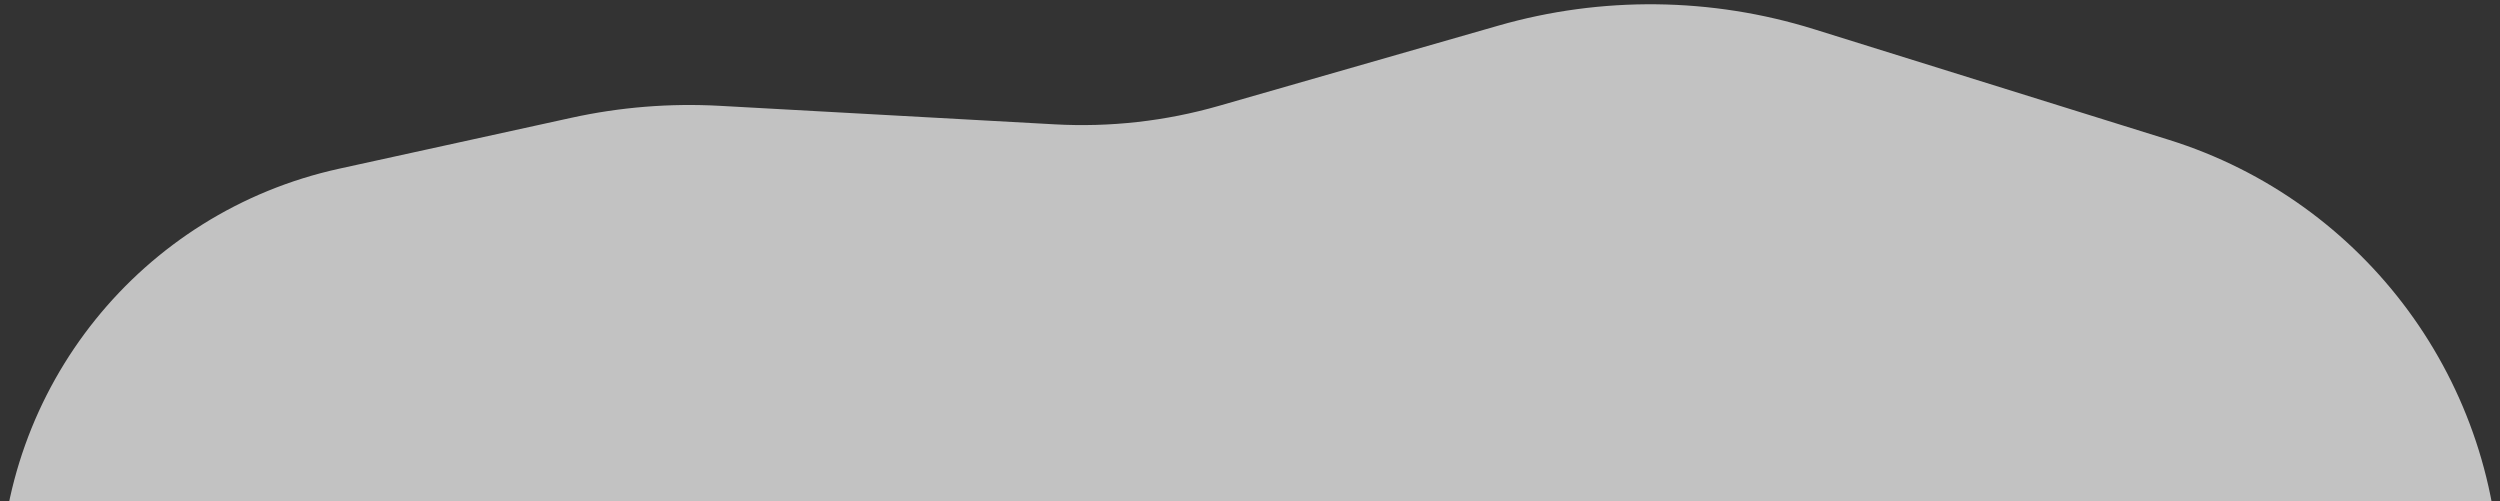 <svg width="504" height="101" viewBox="0 0 504 101" fill="none" xmlns="http://www.w3.org/2000/svg">
<rect x="0" y="0" width="504" height="101" fill="#333333" stroke="none"/>
<path d="M0 119C0 78.126 28.451 42.763 68.376 34.01L115.216 23.741C125.027 21.59 135.084 20.781 145.112 21.335L212.628 25.067C223.797 25.685 234.99 24.424 245.741 21.337L302.059 5.17C322.896 -0.812 345.029 -0.562 365.725 5.891L437.172 28.166C476.925 40.559 504 77.361 504 119H0Z" fill="white" fill-opacity="0.7"/>
</svg>
